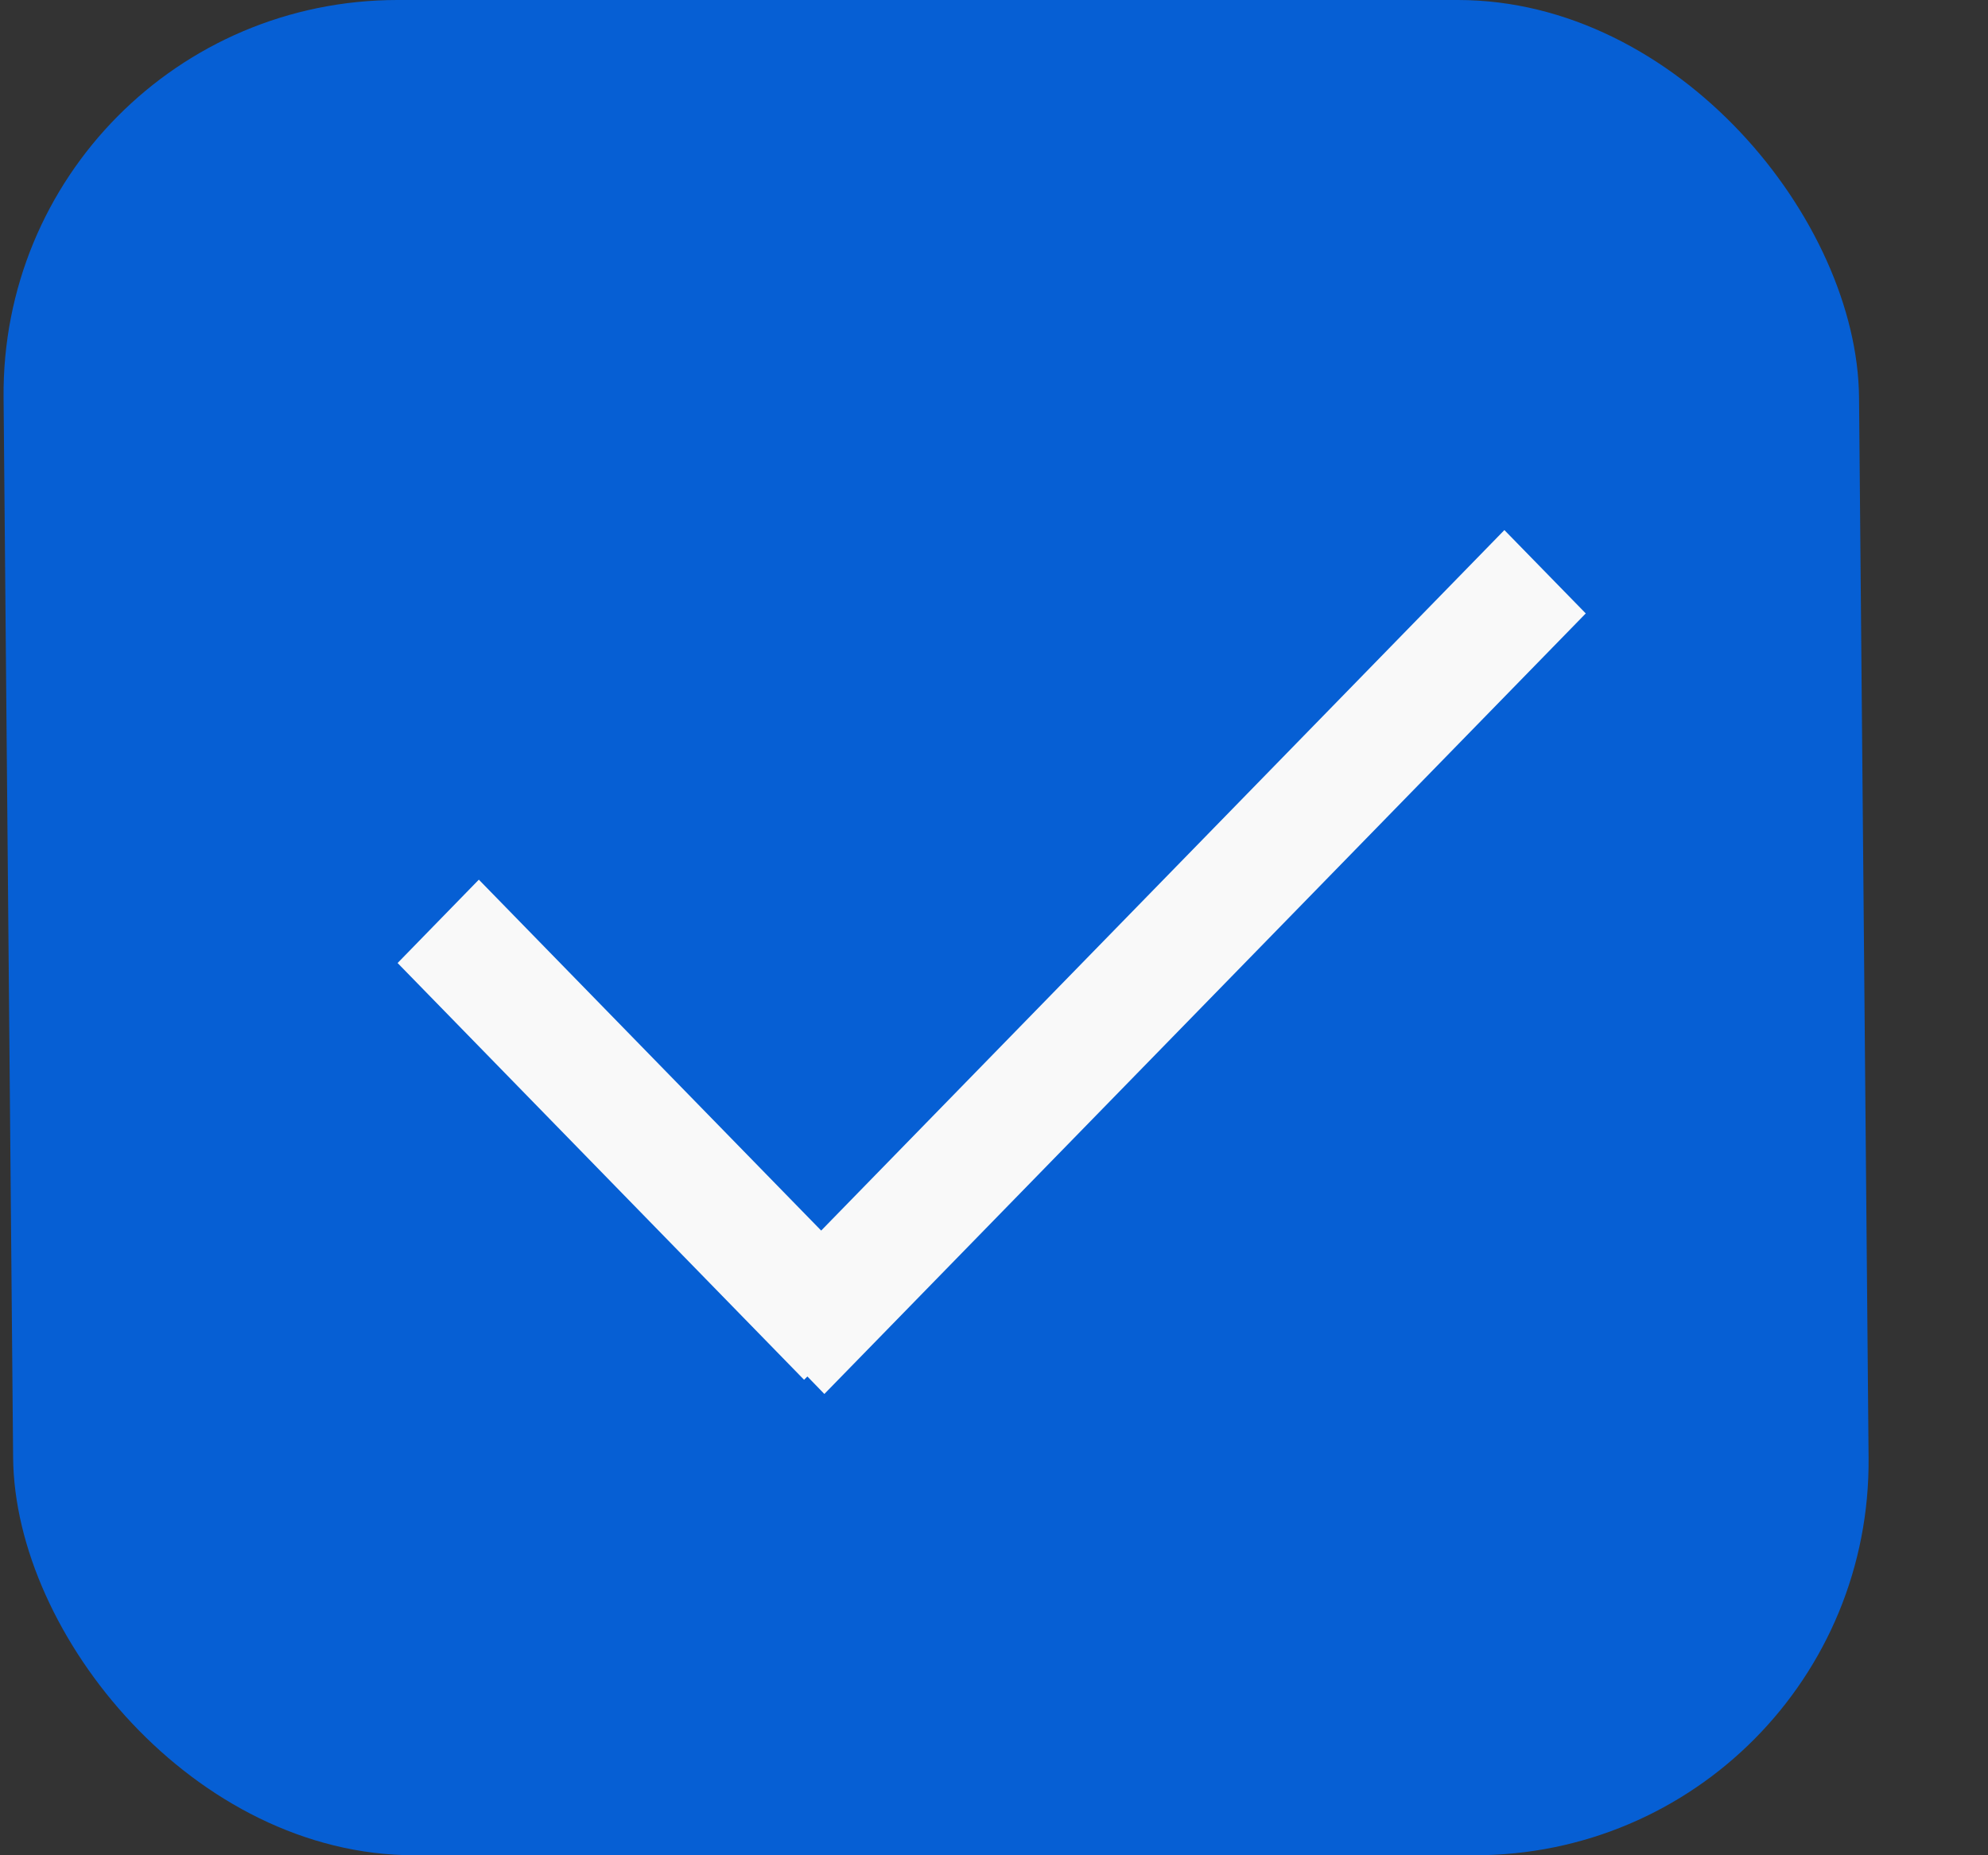 <svg width="15" height="14" viewBox="0 0 15 14" fill="none" xmlns="http://www.w3.org/2000/svg">
<rect x="0" y="0" width="15" height="14" fill="#333333" stroke="none"/>
<rect width="14" height="14" rx="3" transform="matrix(1 0 0.009 1 0 0)" fill="#065FD4"/>
<path fill-rule="evenodd" clip-rule="evenodd" d="M6.092 10.387L6.067 10.412L3 7.267L3.613 6.638L6.196 9.286L11.351 4L11.965 4.629L6.22 10.519L6.092 10.387Z" fill="#F9F9F9"/>
</svg>
